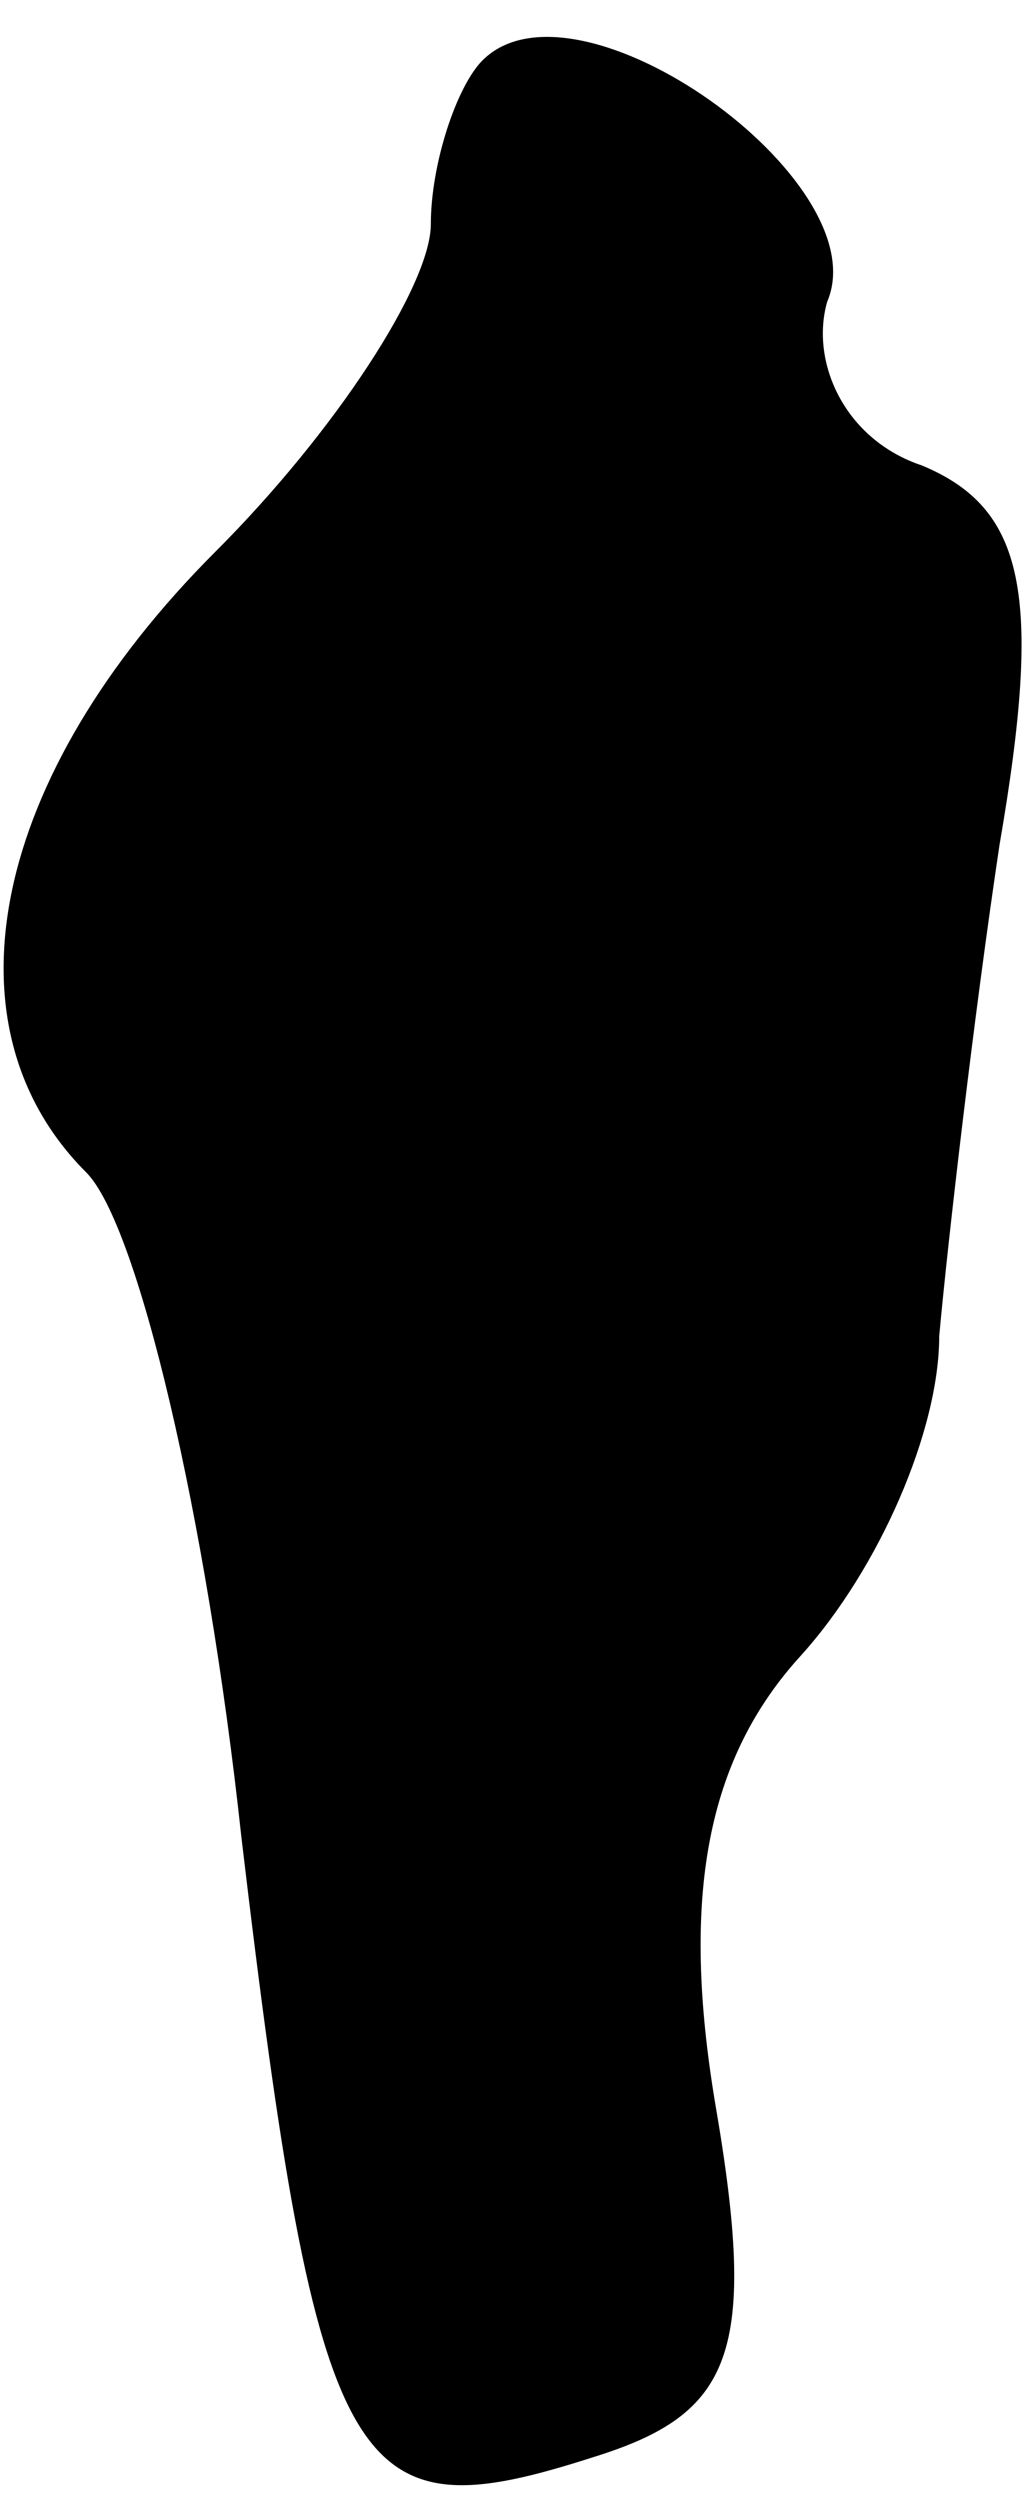 <?xml version="1.0" standalone="no"?>
<!DOCTYPE svg PUBLIC "-//W3C//DTD SVG 20010904//EN"
 "http://www.w3.org/TR/2001/REC-SVG-20010904/DTD/svg10.dtd">
<svg version="1.0" xmlns="http://www.w3.org/2000/svg"
 width="12pt" height="29pt" viewBox="0 0 12 29"
 preserveAspectRatio="xMidYMid meet">
<g transform="translate(0,29) scale(0.1,-0.1)"
fill="#000000" stroke="none">
<path fill="#000000" stroke="none" d="M56 283 c-3 -3 -6 -12 -6 -19 0 -7 -11
-24 -25 -38 -26 -26 -32 -55 -15 -72 6 -6 14 -40 18 -77 9 -76 13 -81 41 -72
16 5 19 12 14 41 -4 24 -1 40 10 52 9 10 16 26 16 37 1 11 4 37 7 57 5 29 3
39 -9 44 -9 3 -13 12 -11 19 6 14 -29 39 -40 28z"/>
</g>
</svg>
